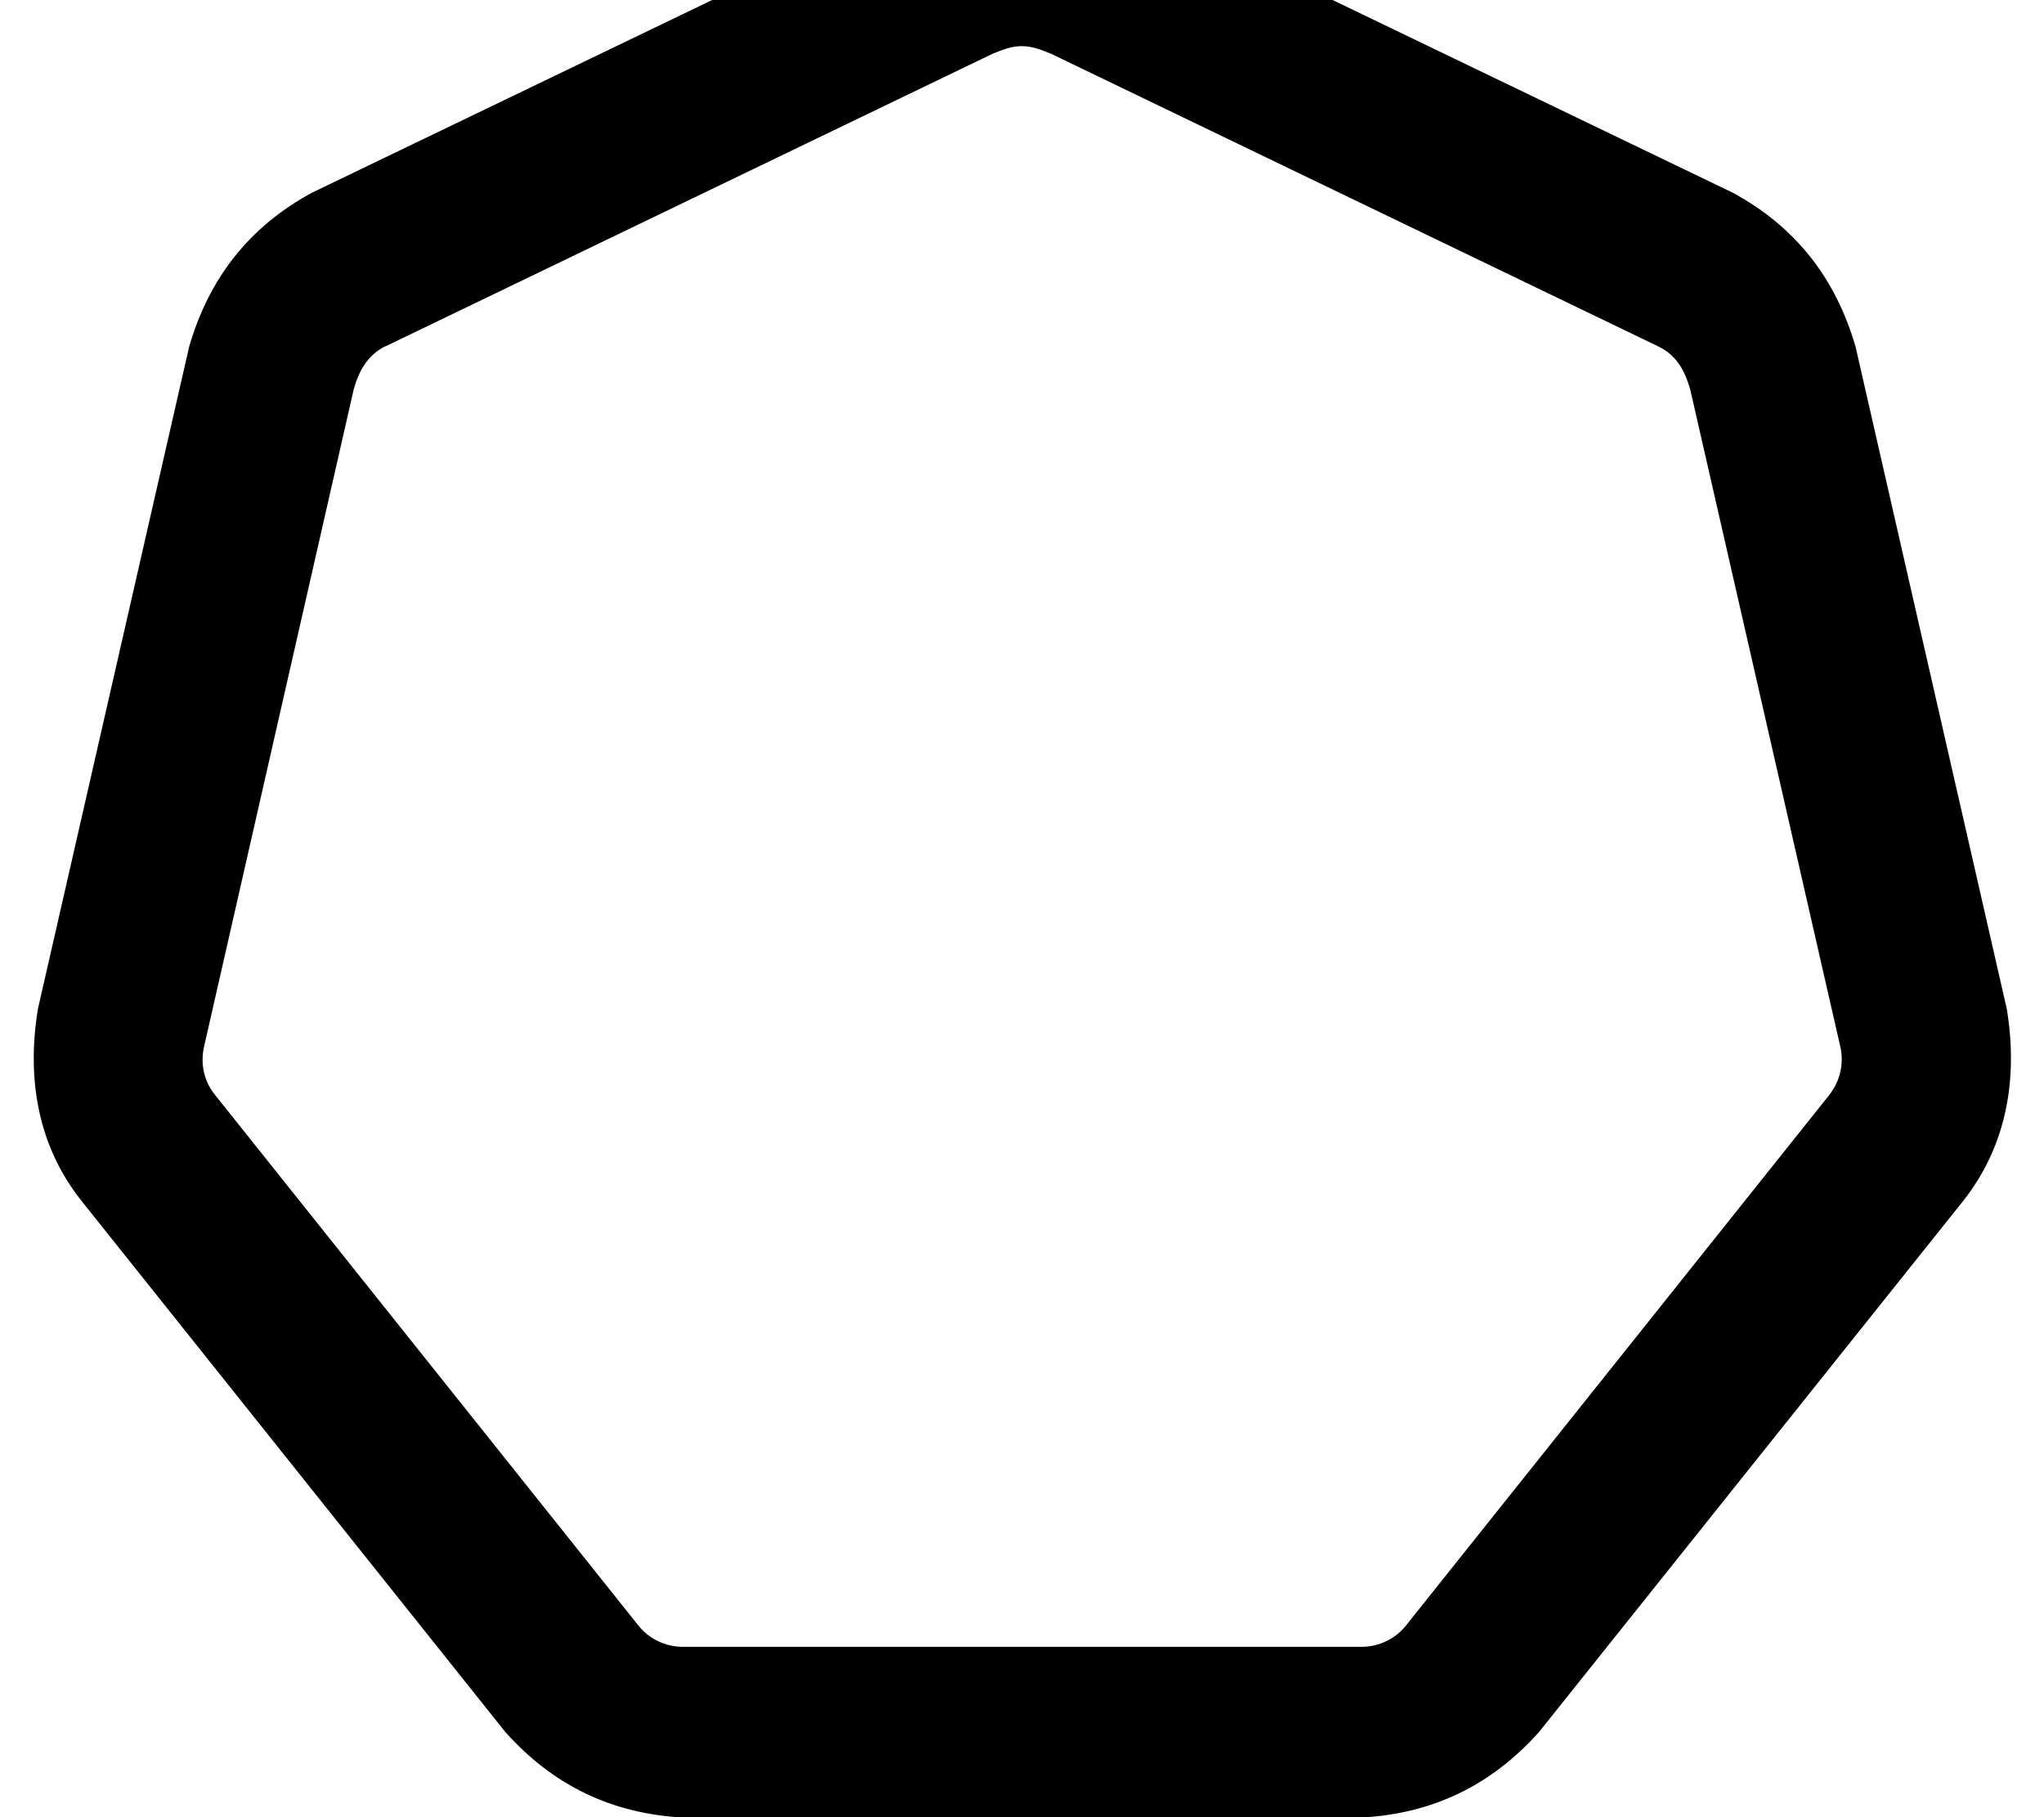 <svg xmlns="http://www.w3.org/2000/svg" viewBox="0 0 576 512"><!--! Font Awesome Pro 7.0.1 by @fontawesome - https://fontawesome.com License - https://fontawesome.com/license (Commercial License) Copyright 2025 Fonticons, Inc. --><path fill="currentColor" d="M142.4 488L23 338.4c-12.5-15.7-15.5-34.8-12.3-54.2L53.3 97.7c5.6-19.3 16.9-33.8 34.6-43.4l172.4-83c9-3.7 17.9-6.3 27.8-6.3 9.9 0 18.8 2.6 27.8 6.3l172.4 83c17.7 9.6 29 24.1 34.6 43.4l42.6 186.5c3.2 19.3 .2 38.4-12.3 54.2L433.7 488c-13.4 15-29.9 23-50 24.1l-191.3 0c-20.1-1.1-36.6-9.1-50-24.1zM108.7 97.5c-5.1 2.5-7.5 6.9-9 12.1L57.5 294.9c-1.1 4.8 0 9.8 3.1 13.6L179.9 458c3 3.8 7.7 6 12.5 6l191.3 0c4.8 0 9.5-2.2 12.5-6L515.5 308.5c3-3.8 4.2-8.8 3.1-13.6L476.3 109.7c-1.5-5.2-3.8-9.6-9-12.1l-171-82.4c-2.7-1.1-5.3-2.2-8.4-2.2-3 0-5.6 1.1-8.3 2.2l-171 82.4z"/></svg>